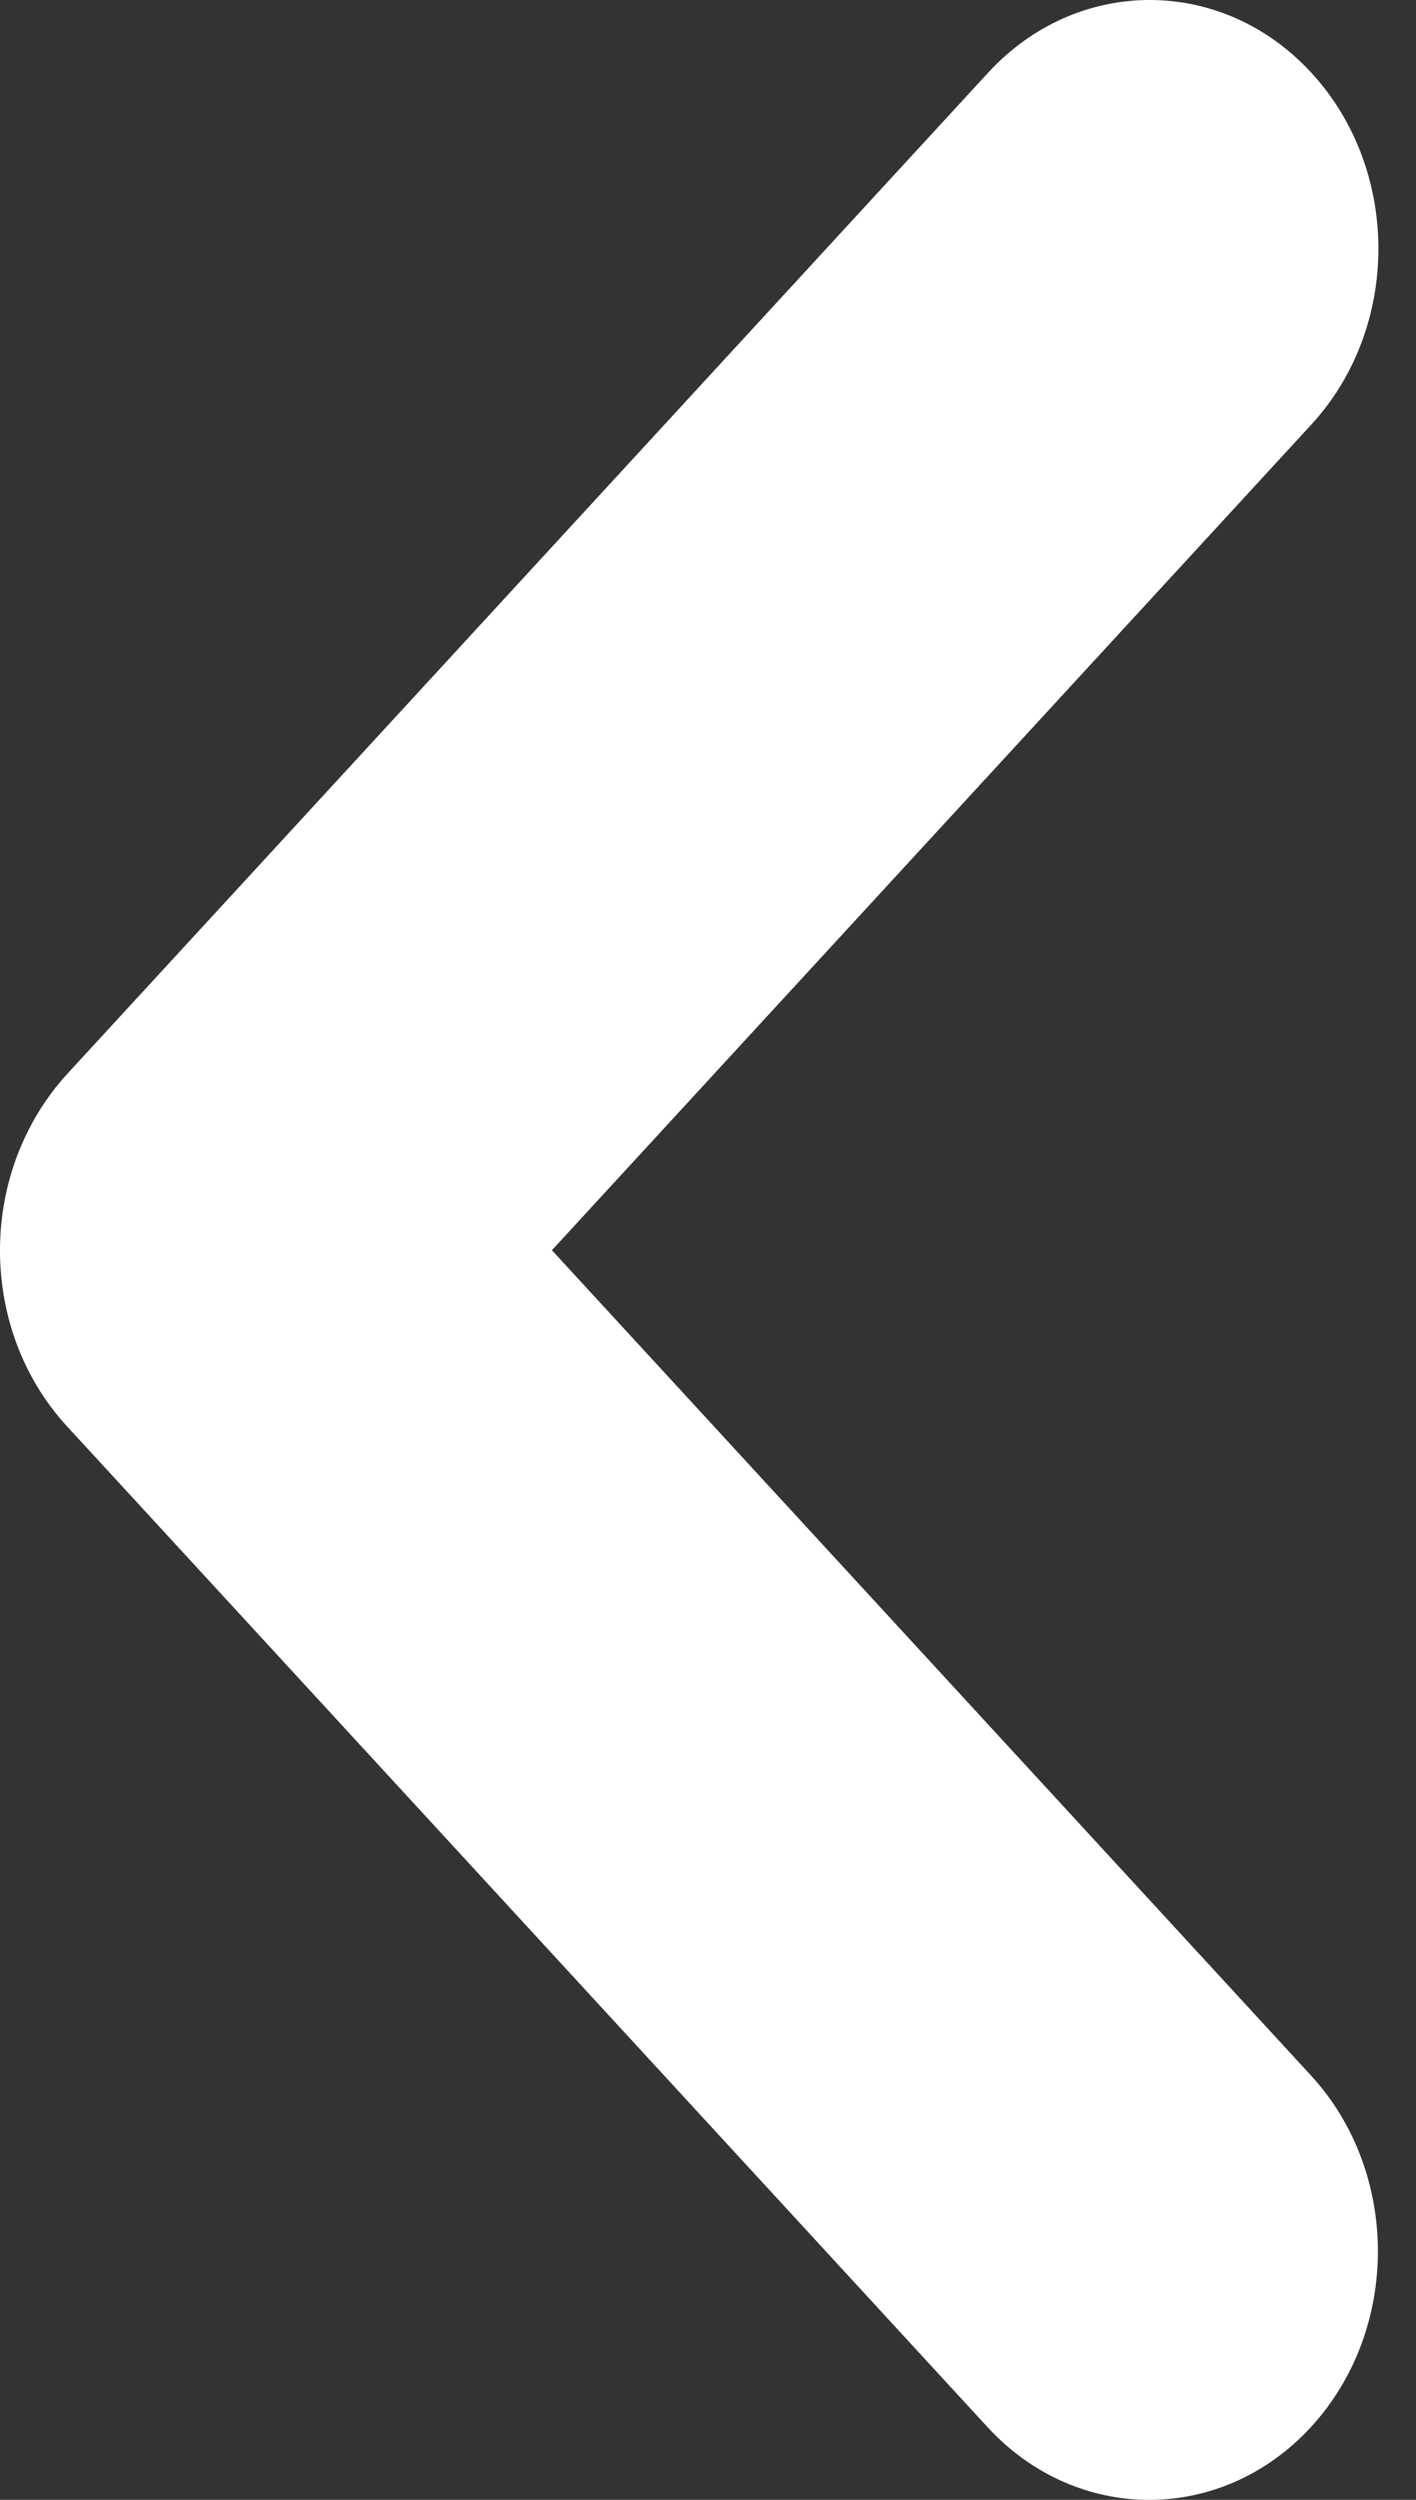 <svg width="34" height="60" viewBox="0 0 34 60" fill="none" xmlns="http://www.w3.org/2000/svg">
<rect x="0" y="0" width="34" height="60" fill="#333333" stroke="none"/>
<path fill-rule="evenodd" clip-rule="evenodd" d="M13.252 30.007L31.477 49.813C33.621 52.144 33.621 55.922 31.477 58.253C29.332 60.583 25.855 60.583 23.711 58.253L1.608 34.232C-0.163 32.308 -0.471 29.396 0.683 27.127C0.928 26.64 1.241 26.181 1.621 25.768L23.723 1.748C25.867 -0.583 29.344 -0.583 31.489 1.748C33.633 4.078 33.633 7.857 31.489 10.188L13.252 30.007Z" fill="white"/>
</svg>
